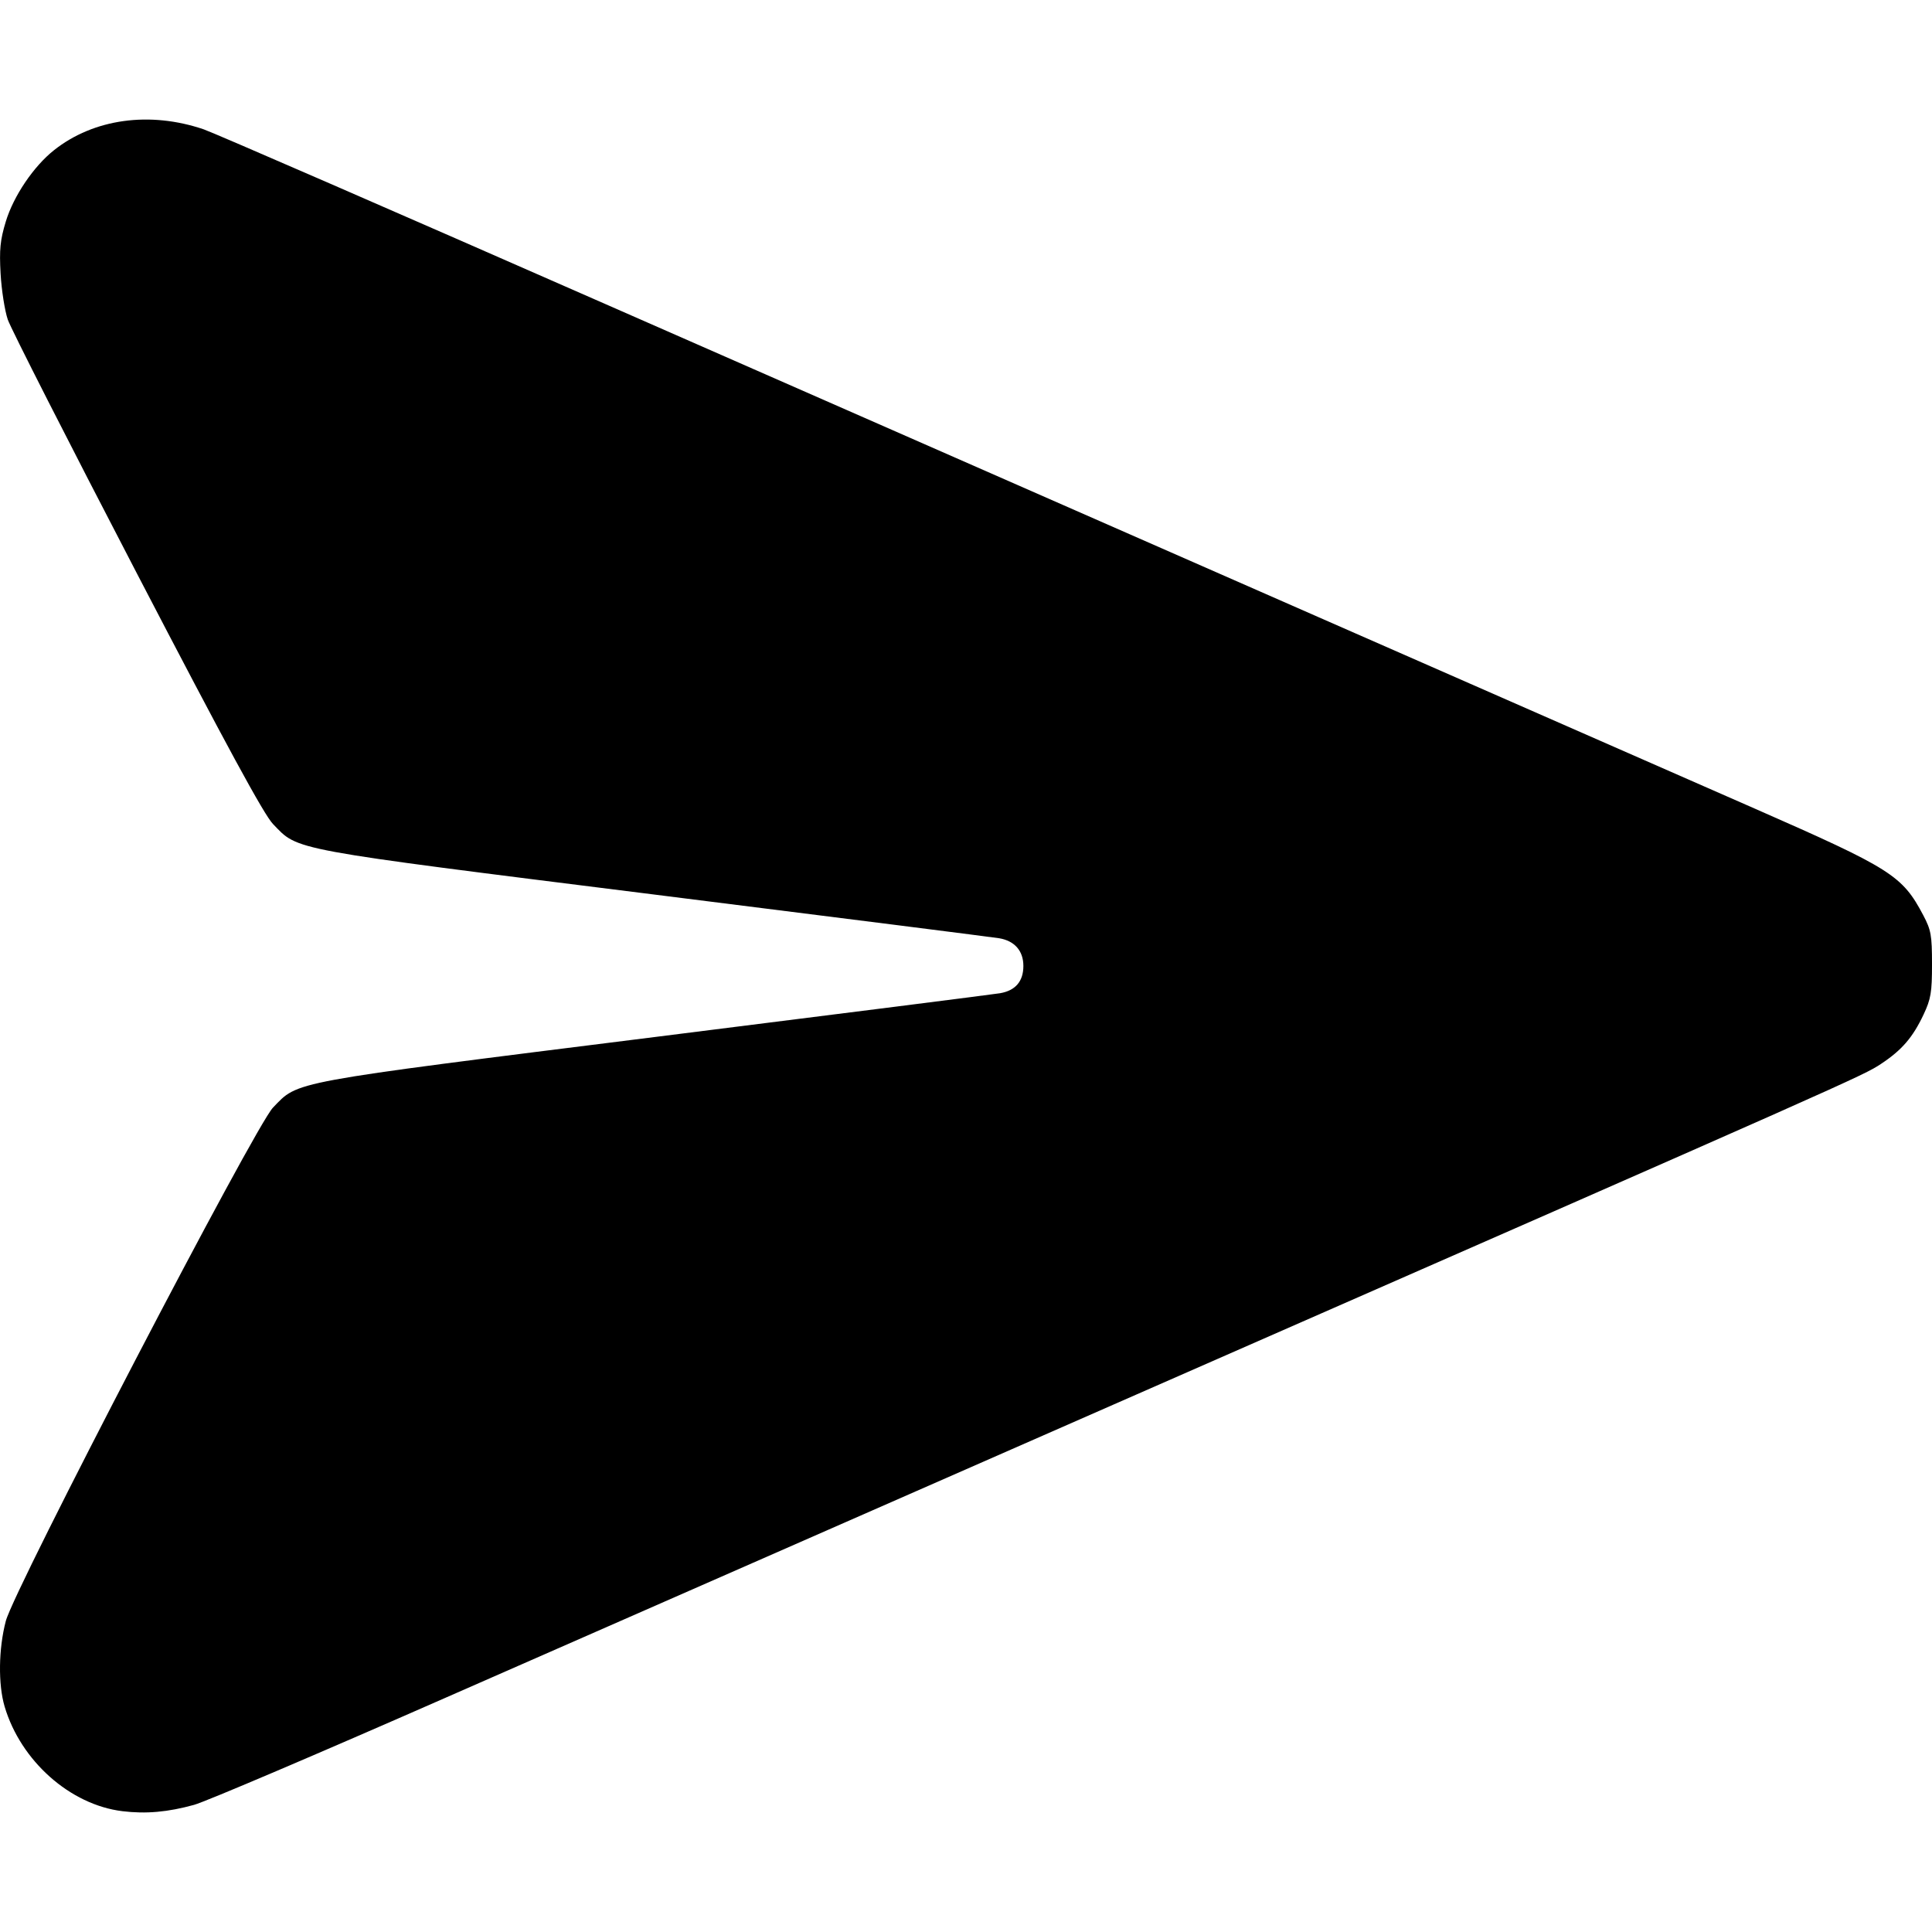<?xml version="1.0" encoding="UTF-8" standalone="no"?>
<!-- Created with Inkscape (http://www.inkscape.org/) -->

<svg
   width="200mm"
   height="200mm"
   viewBox="0 0 200 200"
   version="1.1"
   id="svg1"
   xml:space="preserve"
   inkscape:version="1.3.2 (091e20e, 2023-11-25, custom)"
   sodipodi:docname="send.svg"
   xmlns:inkscape="http://www.inkscape.org/namespaces/inkscape"
   xmlns:sodipodi="http://sodipodi.sourceforge.net/DTD/sodipodi-0.dtd"
   xmlns="http://www.w3.org/2000/svg"
   xmlns:svg="http://www.w3.org/2000/svg"><sodipodi:namedview
     id="namedview1"
     pagecolor="#ffffff"
     bordercolor="#666666"
     borderopacity="1.0"
     inkscape:showpageshadow="2"
     inkscape:pageopacity="0.0"
     inkscape:pagecheckerboard="true"
     inkscape:deskcolor="#d1d1d1"
     inkscape:document-units="mm"
     inkscape:zoom="0.80087682"
     inkscape:cx="212.26735"
     inkscape:cy="423.91038"
     inkscape:current-layer="layer1" /><defs
     id="defs1" /><g
     inkscape:label="Шар 1"
     inkscape:groupmode="layer"
     id="layer1"><path
       style="fill:#000000;stroke-width:1.267"
       d="M 12.671,187.493 C 7.264,186.835 2.152,182.296 0.481,176.67 c -0.684,-2.303 -0.634,-5.988 0.12,-8.861 0.877,-3.342 25.799,-51.232 27.659,-53.151 2.685,-2.77 1.274,-2.509 39.501,-7.303 19.062,-2.39 35.157,-4.432 35.767,-4.537 1.595,-0.276 2.412,-1.233 2.412,-2.824 0,-1.556 -0.9,-2.591 -2.49,-2.864 -0.567,-0.097 -16.627,-2.133 -35.69,-4.523 C 29.531,87.813 30.944,88.074 28.26,85.302 27.327,84.339 23.435,77.173 14.173,59.365 7.134,45.832 1.118,34.005 0.805,33.083 0.492,32.161 0.158,30.027 0.062,28.341 -0.079,25.83 0.018,24.853 0.601,22.933 1.405,20.288 3.478,17.22 5.597,15.542 9.702,12.291 15.513,11.486 21.103,13.395 c 1.014,0.346 19.726,8.485 41.581,18.087 21.855,9.601 55.052,24.177 73.772,32.39 18.72,8.213 39.091,17.153 45.269,19.866 14.072,6.18 15.201,6.895 17.372,11.011 0.806,1.529 0.903,2.072 0.904,5.066 2e-4,2.91 -0.115,3.597 -0.868,5.198 -1.123,2.385 -2.251,3.693 -4.418,5.126 -1.857,1.227 -2.485,1.506 -77.036,34.205 -26.281,11.527 -58.498,25.668 -71.593,31.423 -13.095,5.755 -24.789,10.736 -25.988,11.069 -2.718,0.754 -4.984,0.955 -7.426,0.658 z"
       id="path1" /></g></svg>
